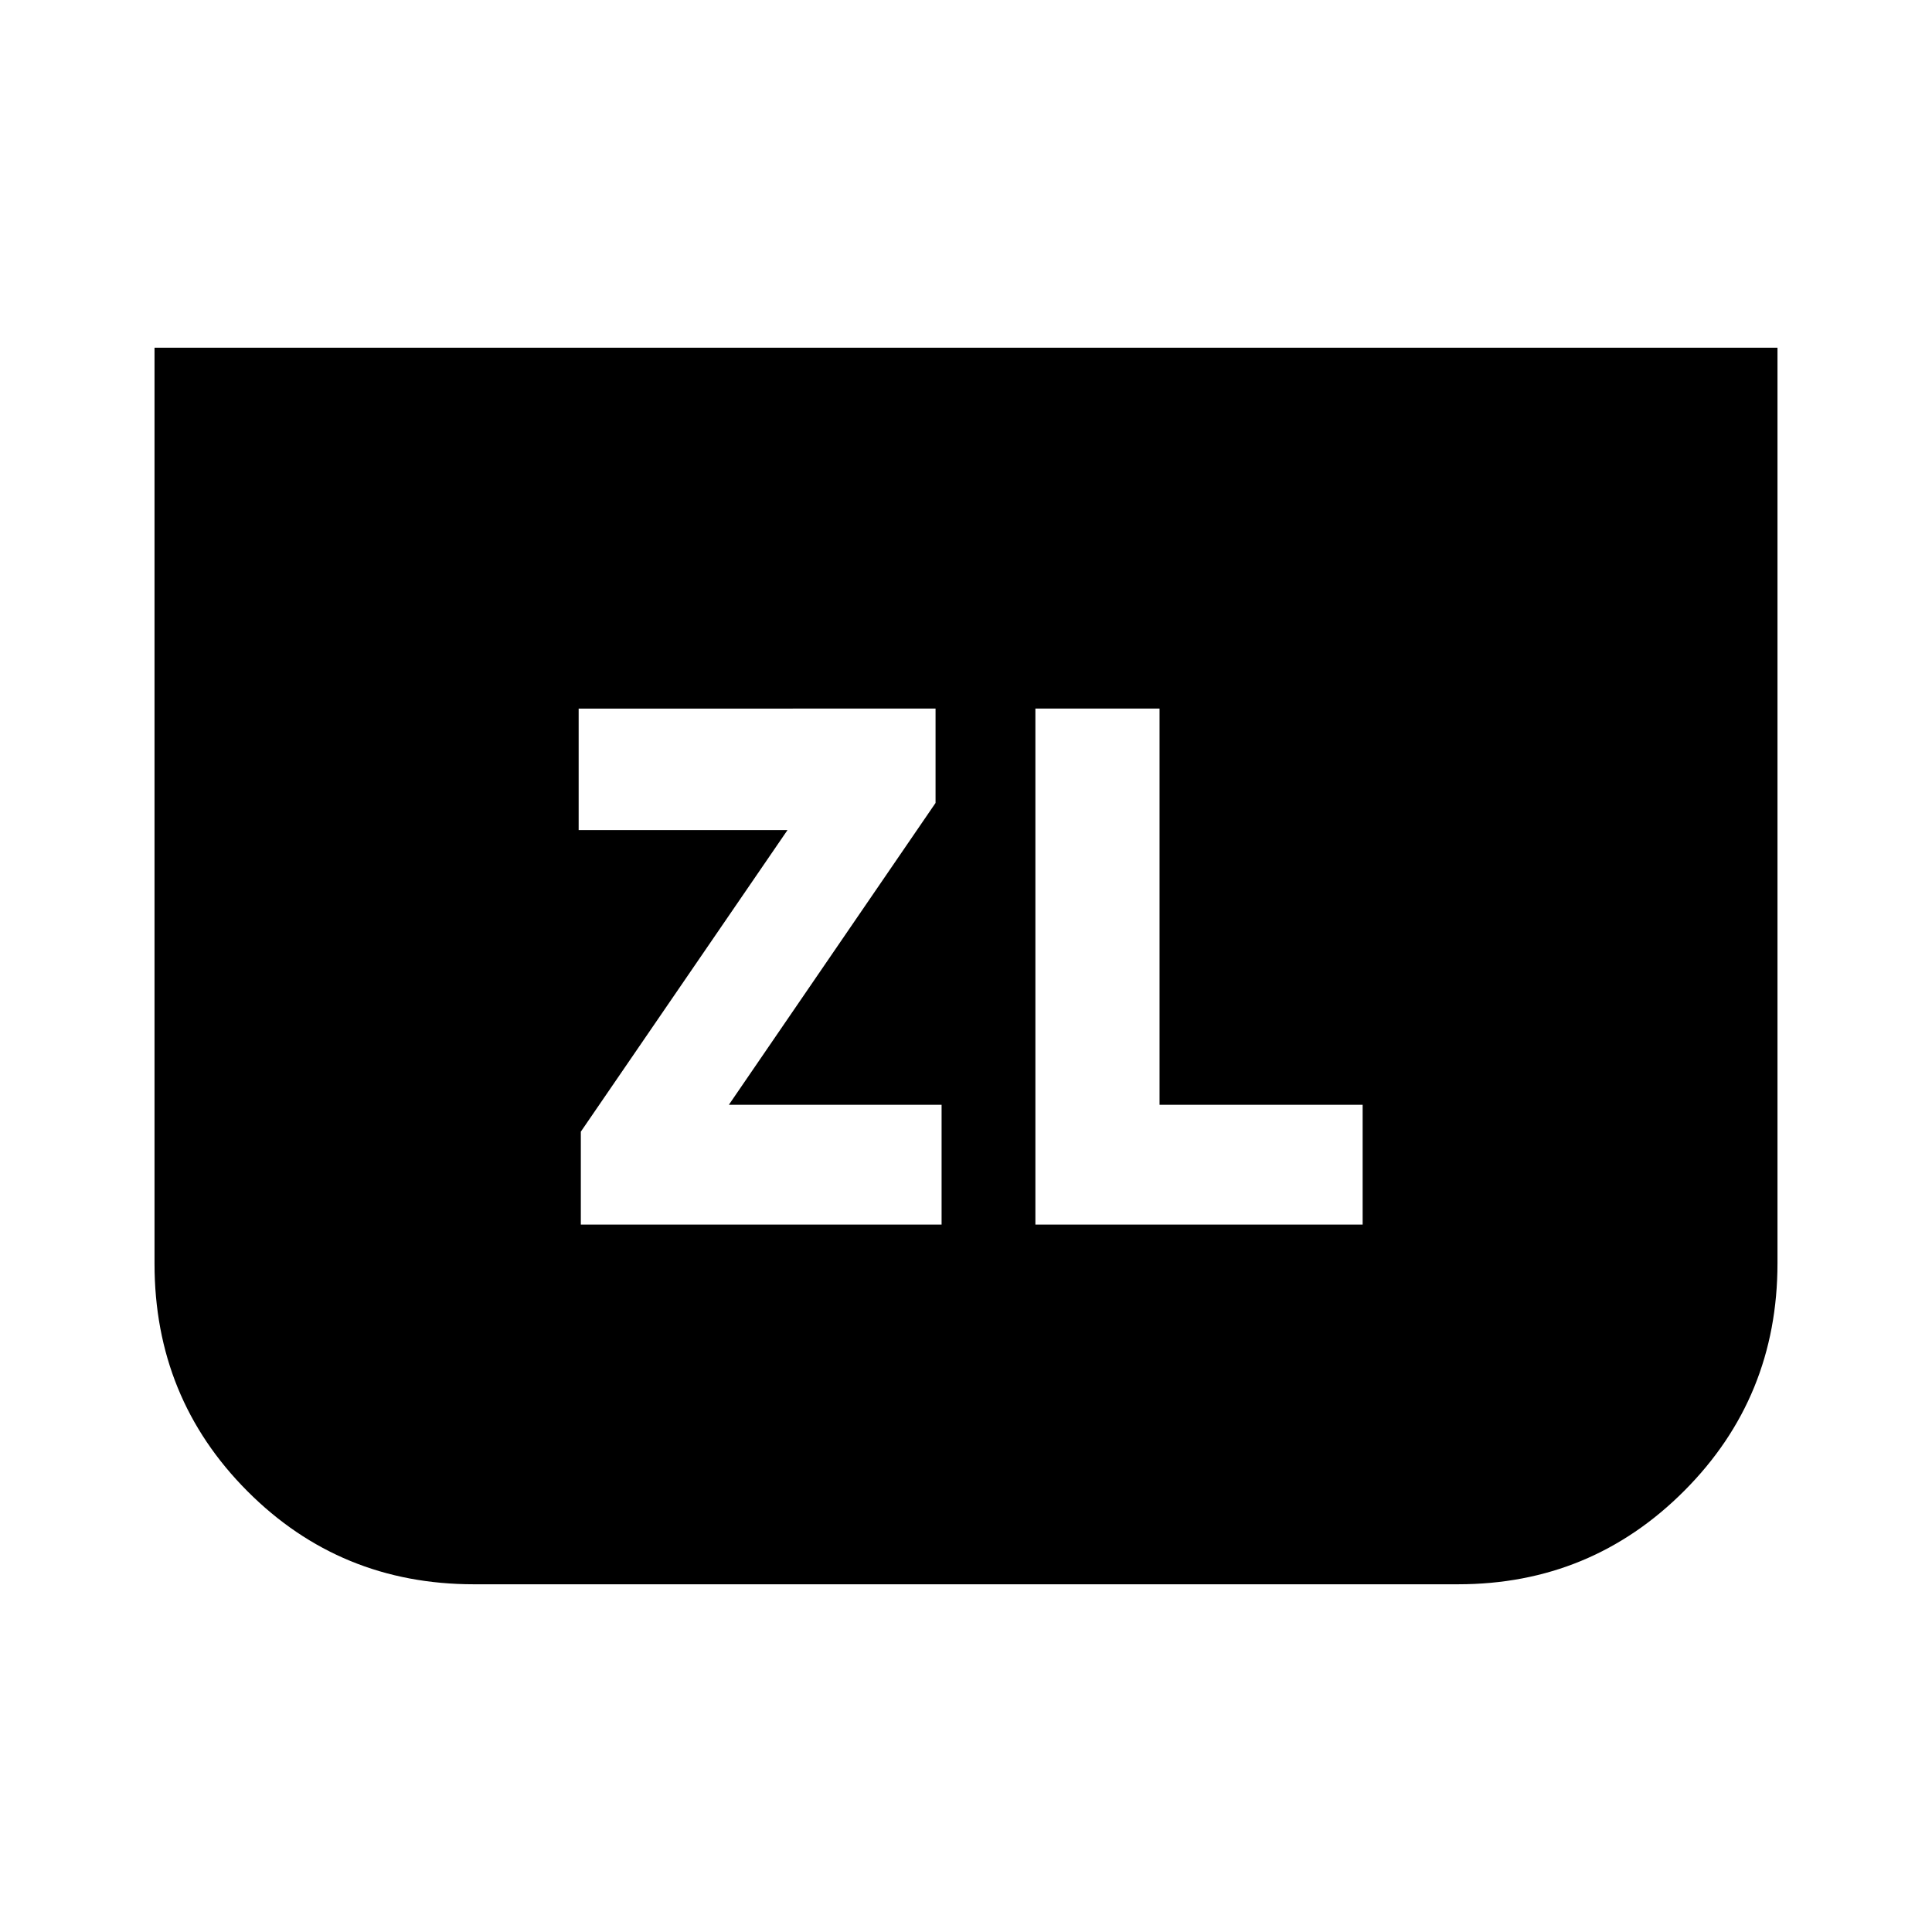 <svg xmlns="http://www.w3.org/2000/svg" height="20" viewBox="0 -960 960 960" width="20"><path d="M288.61-351.52h179.26v-59.52h-105.7l102.7-149.98v-46.89H287.53v60.38H391.3L288.61-397.68v46.16Zm594.61-435.7v454.91q0 66.66-46.32 113.09-46.32 46.44-112.38 46.44H235.48q-66.46 0-112.58-46.29-46.12-46.28-46.12-112.97v-455.18h806.44Zm-368.74 435.7h162.61v-59.52H576.17v-196.87h-61.69v256.39Z"/></svg>